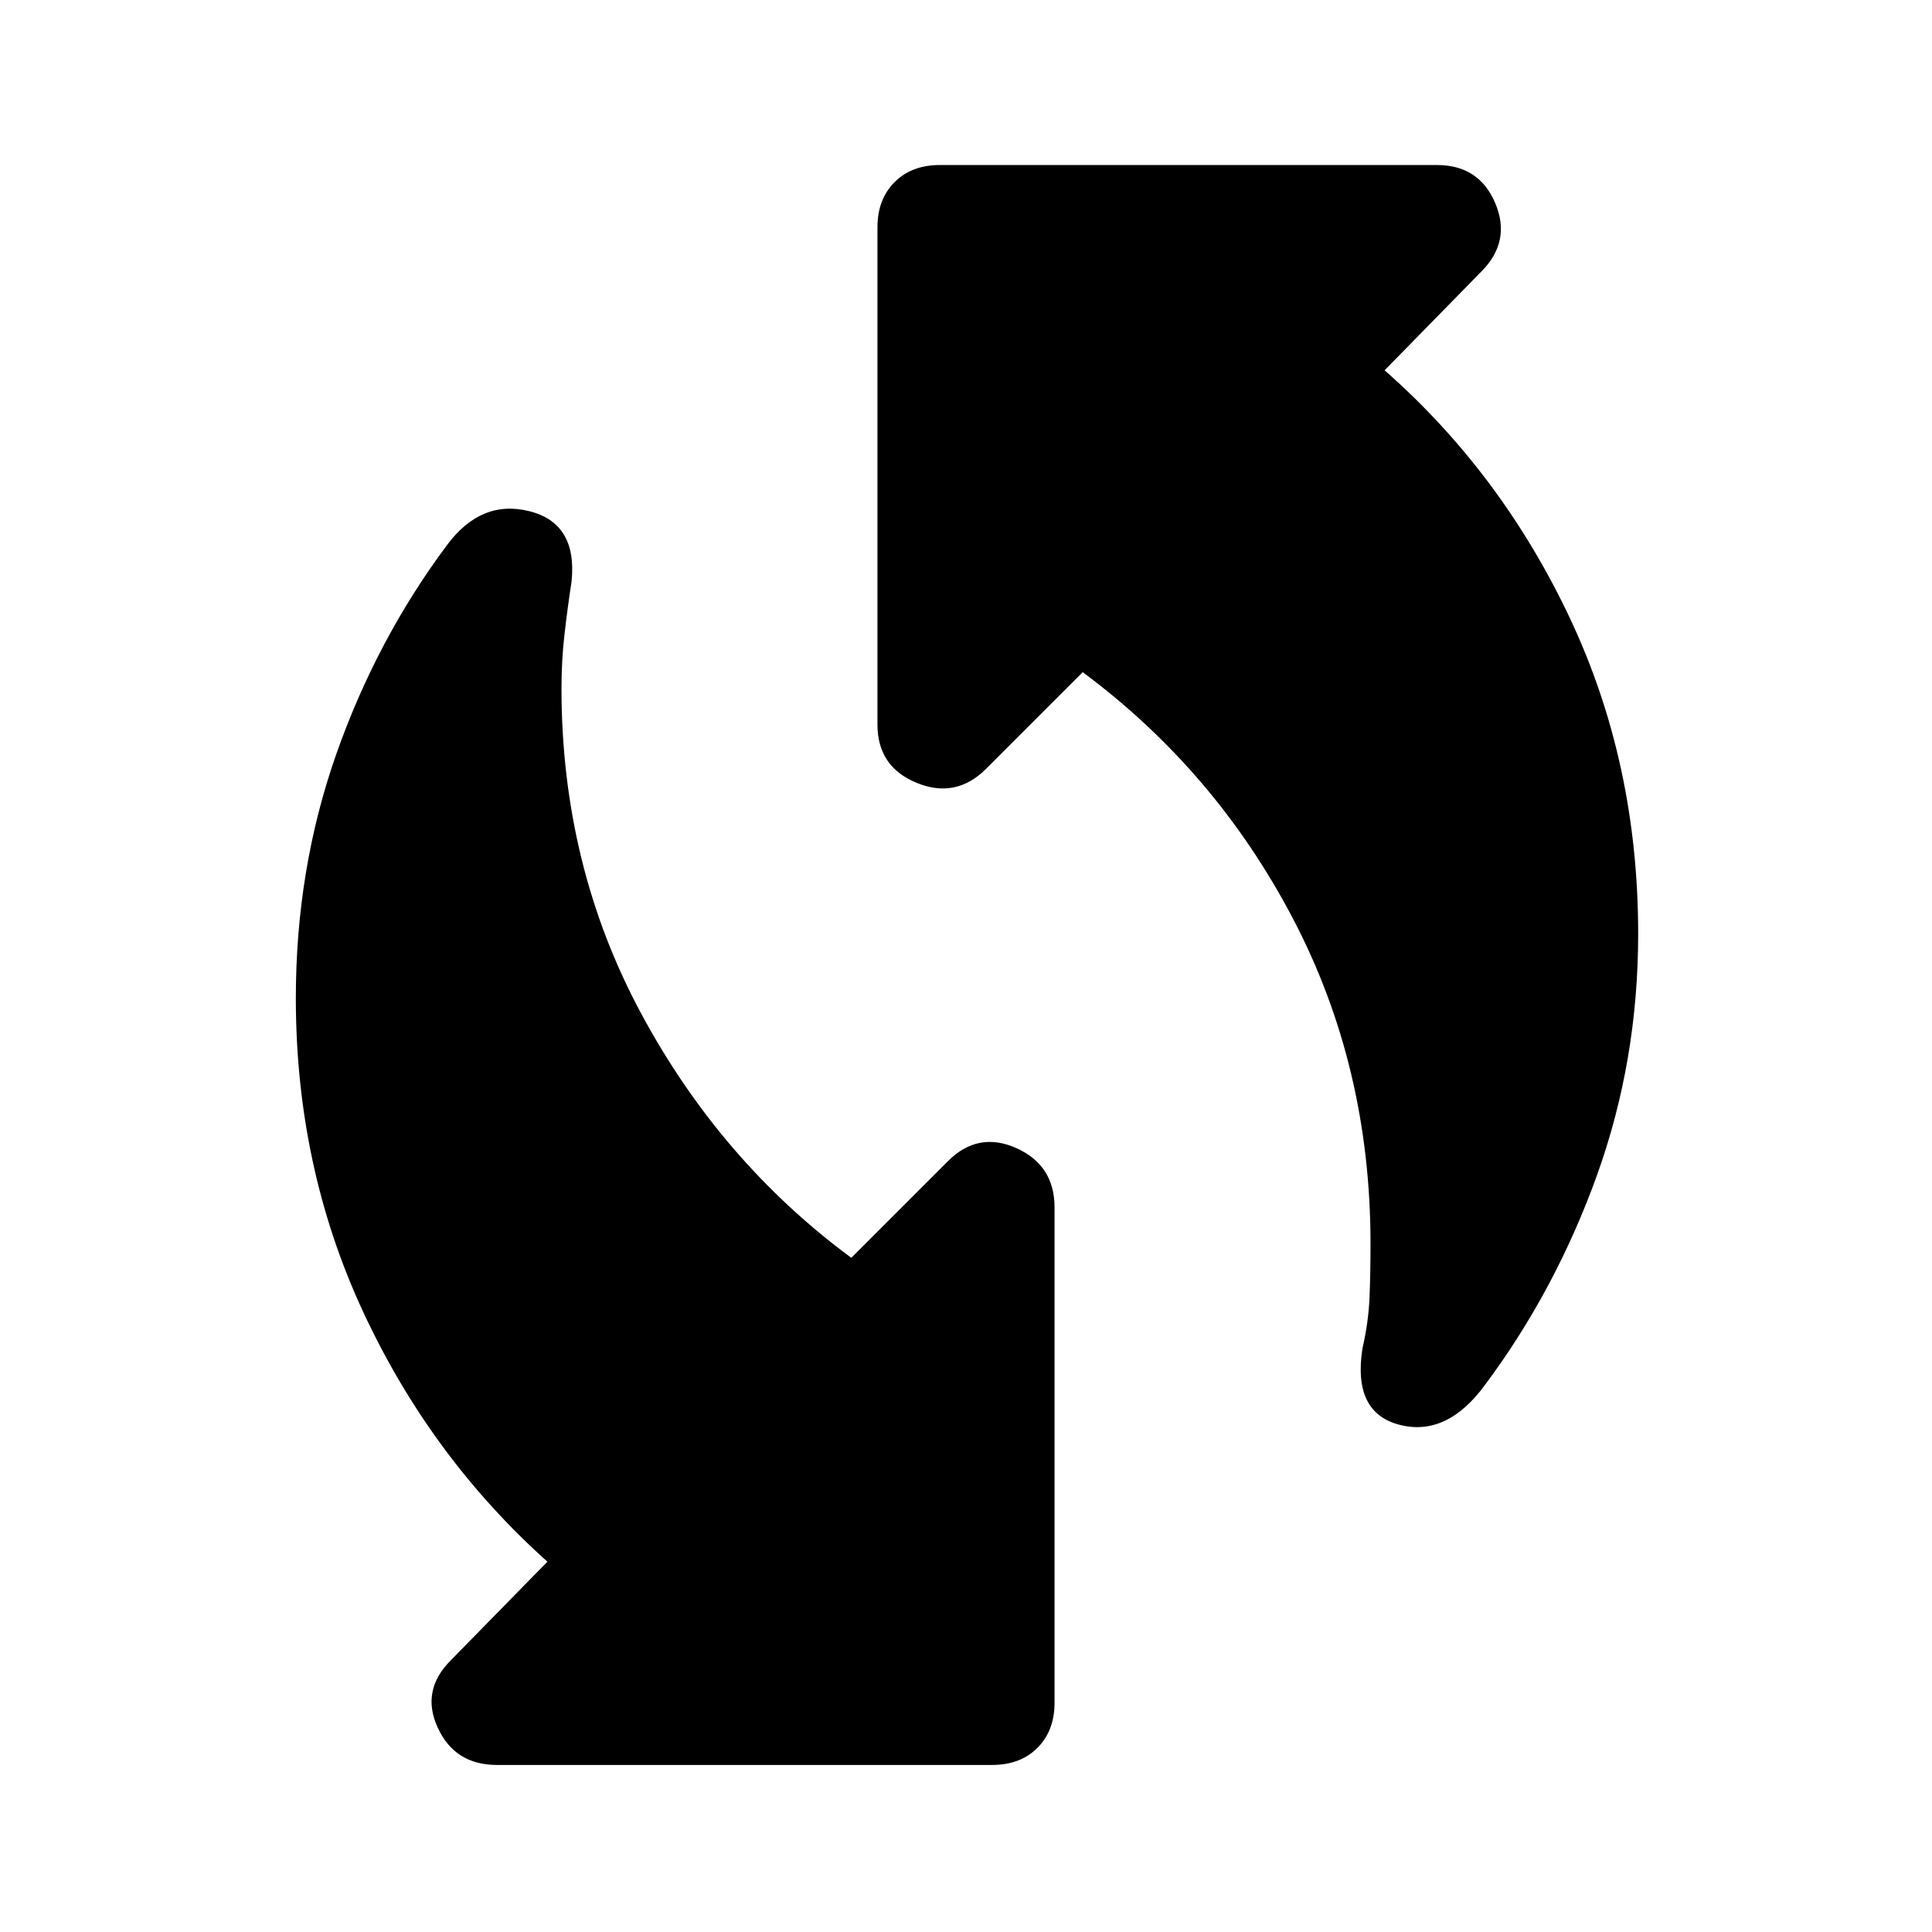 <svg xmlns="http://www.w3.org/2000/svg" height="24" width="24"><path d="M16.925 16.75q.075-.325.088-.637.012-.313.012-.663 0-2.2-.963-4.038Q15.1 9.575 13.45 8.35l-1.2 1.2q-.375.375-.863.175-.487-.2-.487-.725V2.825q0-.35.213-.563.212-.212.562-.212h6.175q.525 0 .725.475.2.475-.175.85L17.2 4.6q1.45 1.275 2.3 3.075.85 1.8.85 3.925 0 1.575-.512 3-.513 1.425-1.388 2.6-.475.65-1.062.5-.588-.15-.463-.95Zm-10.75 5.175q-.525 0-.737-.463-.213-.462.162-.837L6.8 19.4q-1.45-1.3-2.287-3.1-.838-1.8-.838-3.9 0-1.6.5-3.025.5-1.425 1.375-2.6.425-.575 1.025-.425.6.15.525.875-.05.325-.087.65-.038.325-.038.675 0 2.2.988 4.037.987 1.838 2.612 3.038l1.2-1.2q.375-.375.85-.163.475.213.475.738v6.15q0 .35-.212.562-.213.213-.563.213Z"/></svg>